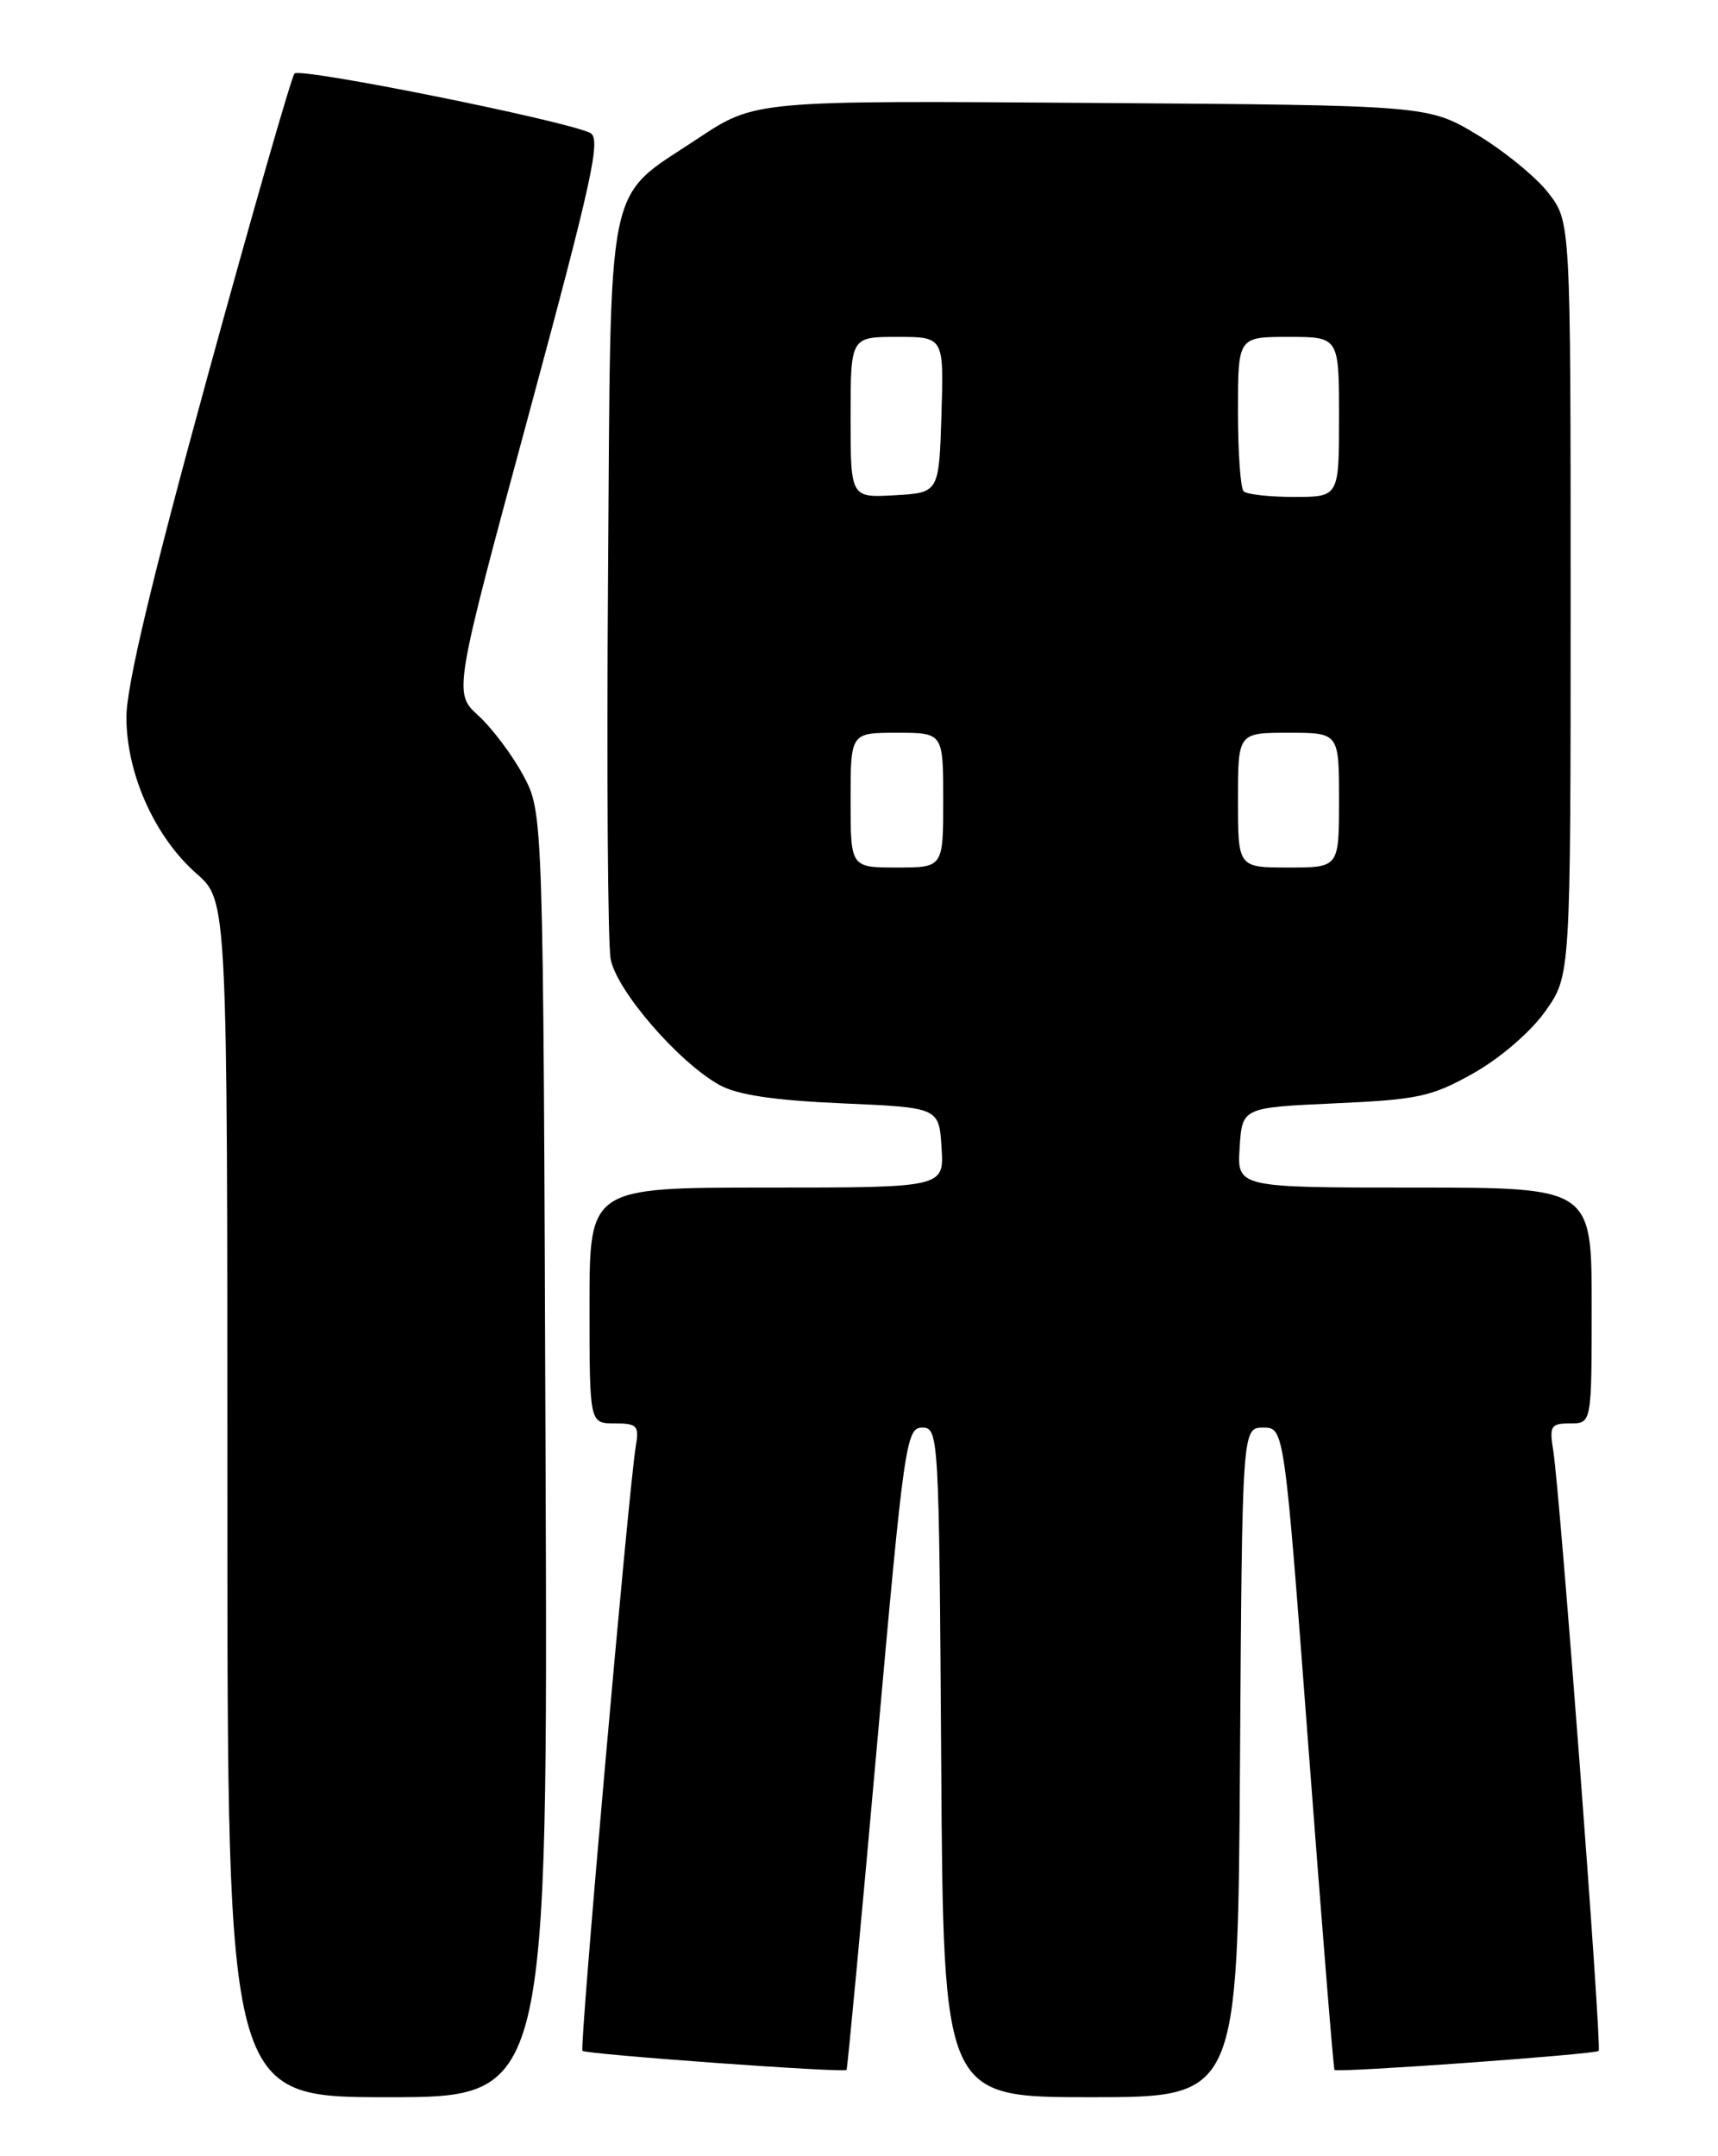 <?xml version="1.0" encoding="UTF-8" standalone="no"?>
<!DOCTYPE svg PUBLIC "-//W3C//DTD SVG 1.1//EN" "http://www.w3.org/Graphics/SVG/1.1/DTD/svg11.dtd" >
<svg xmlns="http://www.w3.org/2000/svg" xmlns:xlink="http://www.w3.org/1999/xlink" version="1.1" viewBox="0 0 204 256">
 <g >
 <path fill="currentColor"
d=" M 64.78 172.75 C 64.50 96.50 64.50 96.50 62.16 92.11 C 60.87 89.70 58.47 86.49 56.83 84.99 C 53.84 82.27 53.84 82.27 62.74 49.38 C 70.40 21.03 71.41 16.40 70.06 15.77 C 66.82 14.25 35.62 7.99 34.97 8.73 C 34.60 9.15 29.96 25.32 24.65 44.67 C 18.01 68.87 15.00 81.50 15.01 85.17 C 15.02 91.89 18.38 99.37 23.34 103.73 C 27.00 106.94 27.00 106.94 27.00 177.97 C 27.00 249.00 27.00 249.00 46.03 249.00 C 65.06 249.00 65.06 249.00 64.78 172.75 Z  M 147.24 209.25 C 147.50 169.50 147.50 169.50 150.00 169.50 C 152.50 169.50 152.50 169.50 155.37 207.50 C 156.95 228.40 158.34 245.62 158.46 245.76 C 158.77 246.12 189.42 243.92 189.83 243.50 C 190.23 243.10 185.24 177.19 184.44 172.25 C 183.96 169.30 184.14 169.00 186.45 169.00 C 189.00 169.00 189.00 169.00 189.00 155.00 C 189.00 141.00 189.00 141.00 167.95 141.00 C 146.89 141.00 146.89 141.00 147.20 136.25 C 147.50 131.50 147.50 131.50 158.50 131.00 C 168.47 130.55 170.01 130.21 175.00 127.40 C 178.18 125.60 181.77 122.50 183.50 120.06 C 186.50 115.83 186.50 115.83 186.50 71.09 C 186.50 26.34 186.50 26.34 183.87 22.92 C 182.42 21.04 178.61 17.93 175.41 16.00 C 169.58 12.50 169.58 12.50 129.62 12.22 C 89.66 11.93 89.66 11.93 82.86 16.45 C 71.77 23.83 72.55 20.04 72.20 68.45 C 72.03 91.58 72.17 112.01 72.51 113.86 C 73.21 117.62 80.60 126.16 85.47 128.84 C 87.59 130.00 91.94 130.65 100.00 131.00 C 111.50 131.50 111.50 131.50 111.80 136.25 C 112.11 141.00 112.11 141.00 91.05 141.00 C 70.00 141.00 70.00 141.00 70.00 155.00 C 70.00 169.00 70.00 169.00 72.98 169.00 C 75.67 169.00 75.91 169.26 75.49 171.75 C 74.65 176.76 68.79 243.13 69.16 243.49 C 69.58 243.91 100.23 246.13 100.52 245.76 C 100.63 245.62 102.25 228.40 104.11 207.50 C 107.34 171.32 107.60 169.50 109.50 169.50 C 111.46 169.50 111.51 170.28 111.76 209.25 C 112.02 249.00 112.02 249.00 129.50 249.00 C 146.98 249.00 146.98 249.00 147.24 209.25 Z  M 101.00 95.00 C 101.00 87.00 101.00 87.00 106.50 87.00 C 112.00 87.00 112.00 87.00 112.00 95.00 C 112.00 103.00 112.00 103.00 106.50 103.00 C 101.00 103.00 101.00 103.00 101.00 95.00 Z  M 147.00 95.00 C 147.00 87.00 147.00 87.00 153.00 87.00 C 159.00 87.00 159.00 87.00 159.00 95.00 C 159.00 103.00 159.00 103.00 153.00 103.00 C 147.00 103.00 147.00 103.00 147.00 95.00 Z  M 101.00 49.55 C 101.00 40.00 101.00 40.00 106.54 40.00 C 112.08 40.00 112.08 40.00 111.79 49.25 C 111.50 58.50 111.50 58.50 106.25 58.80 C 101.00 59.10 101.00 59.10 101.00 49.55 Z  M 147.67 58.33 C 147.30 57.97 147.00 53.69 147.00 48.83 C 147.00 40.00 147.00 40.00 153.00 40.00 C 159.00 40.00 159.00 40.00 159.00 49.50 C 159.00 59.00 159.00 59.00 153.67 59.00 C 150.73 59.00 148.03 58.70 147.67 58.33 Z "/>
</g>
</svg>